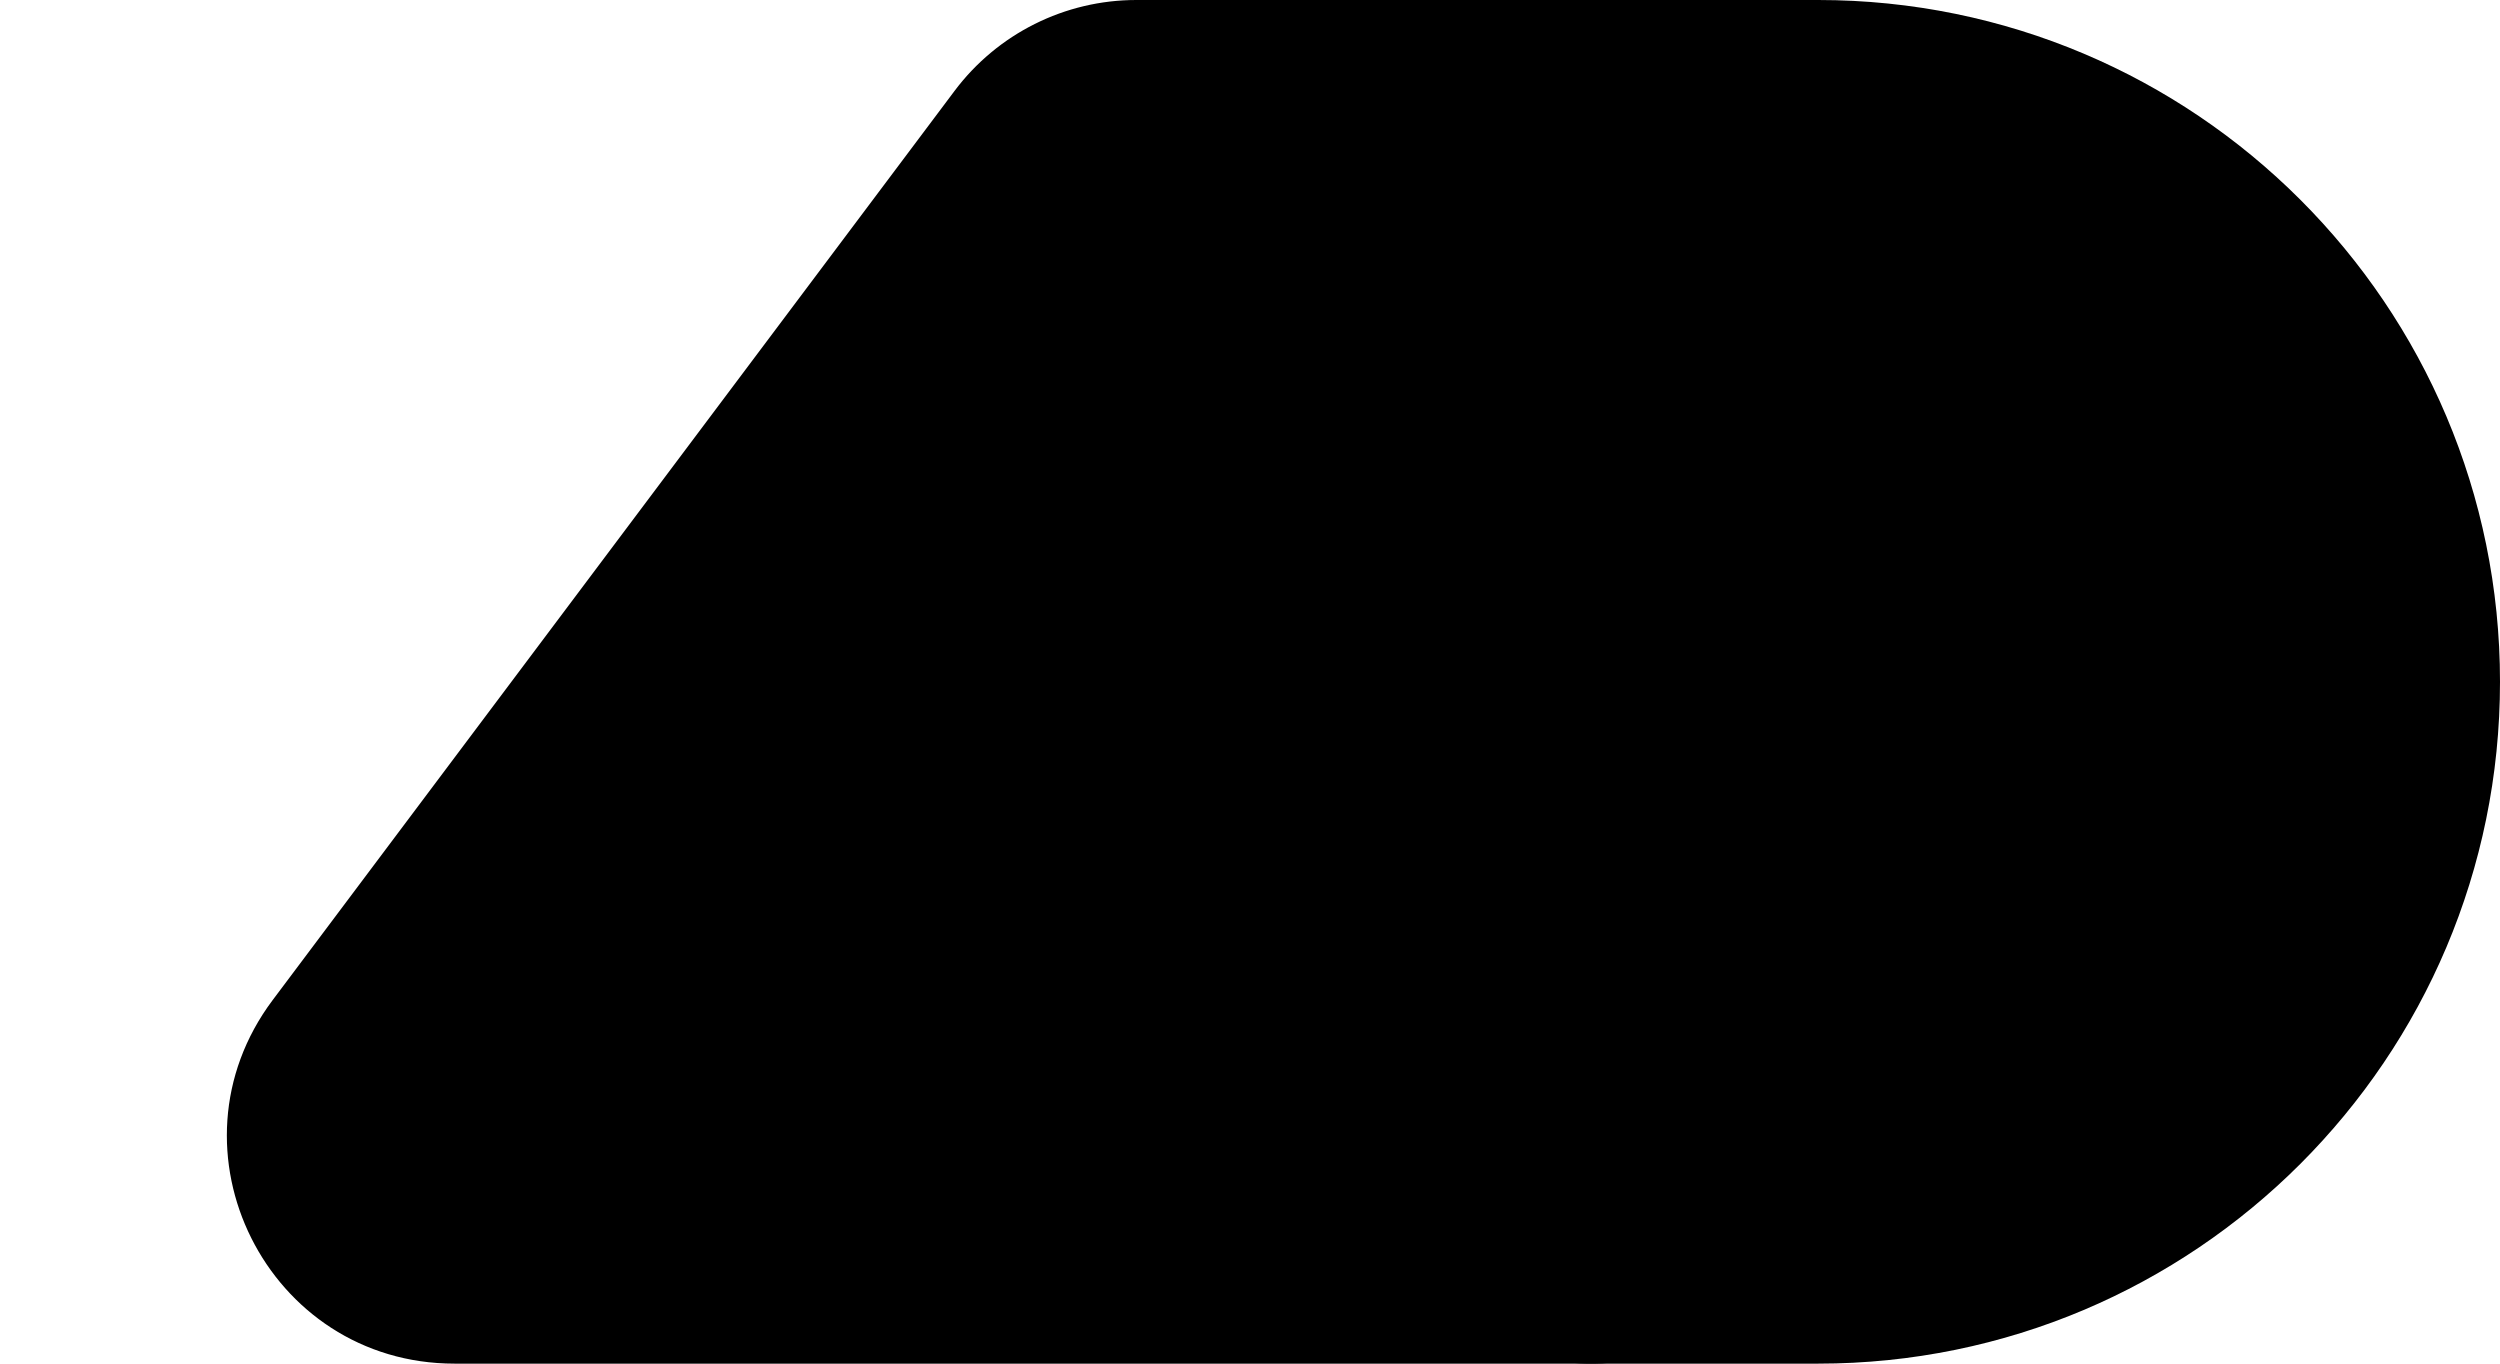 <svg xmlns="http://www.w3.org/2000/svg" viewBox="0 0 792 432" fill="currentColor">
<path d="M302.4 28.8C315.998 10.67 337.337 0 360 0H504C543.765 0 576 32.236 576 72V360C576 399.764 543.765 432 504 432H144C84.669 432 50.801 364.265 86.4 316.8L302.4 28.8Z"></path>
<path d="M792 216C792 96.707 695.293 0 576 0H504C464.235 0 432 32.236 432 72V360C432 399.764 464.236 432 504 432H576C695.294 432 792 335.294 792 216V216V216Z"></path>
</svg>